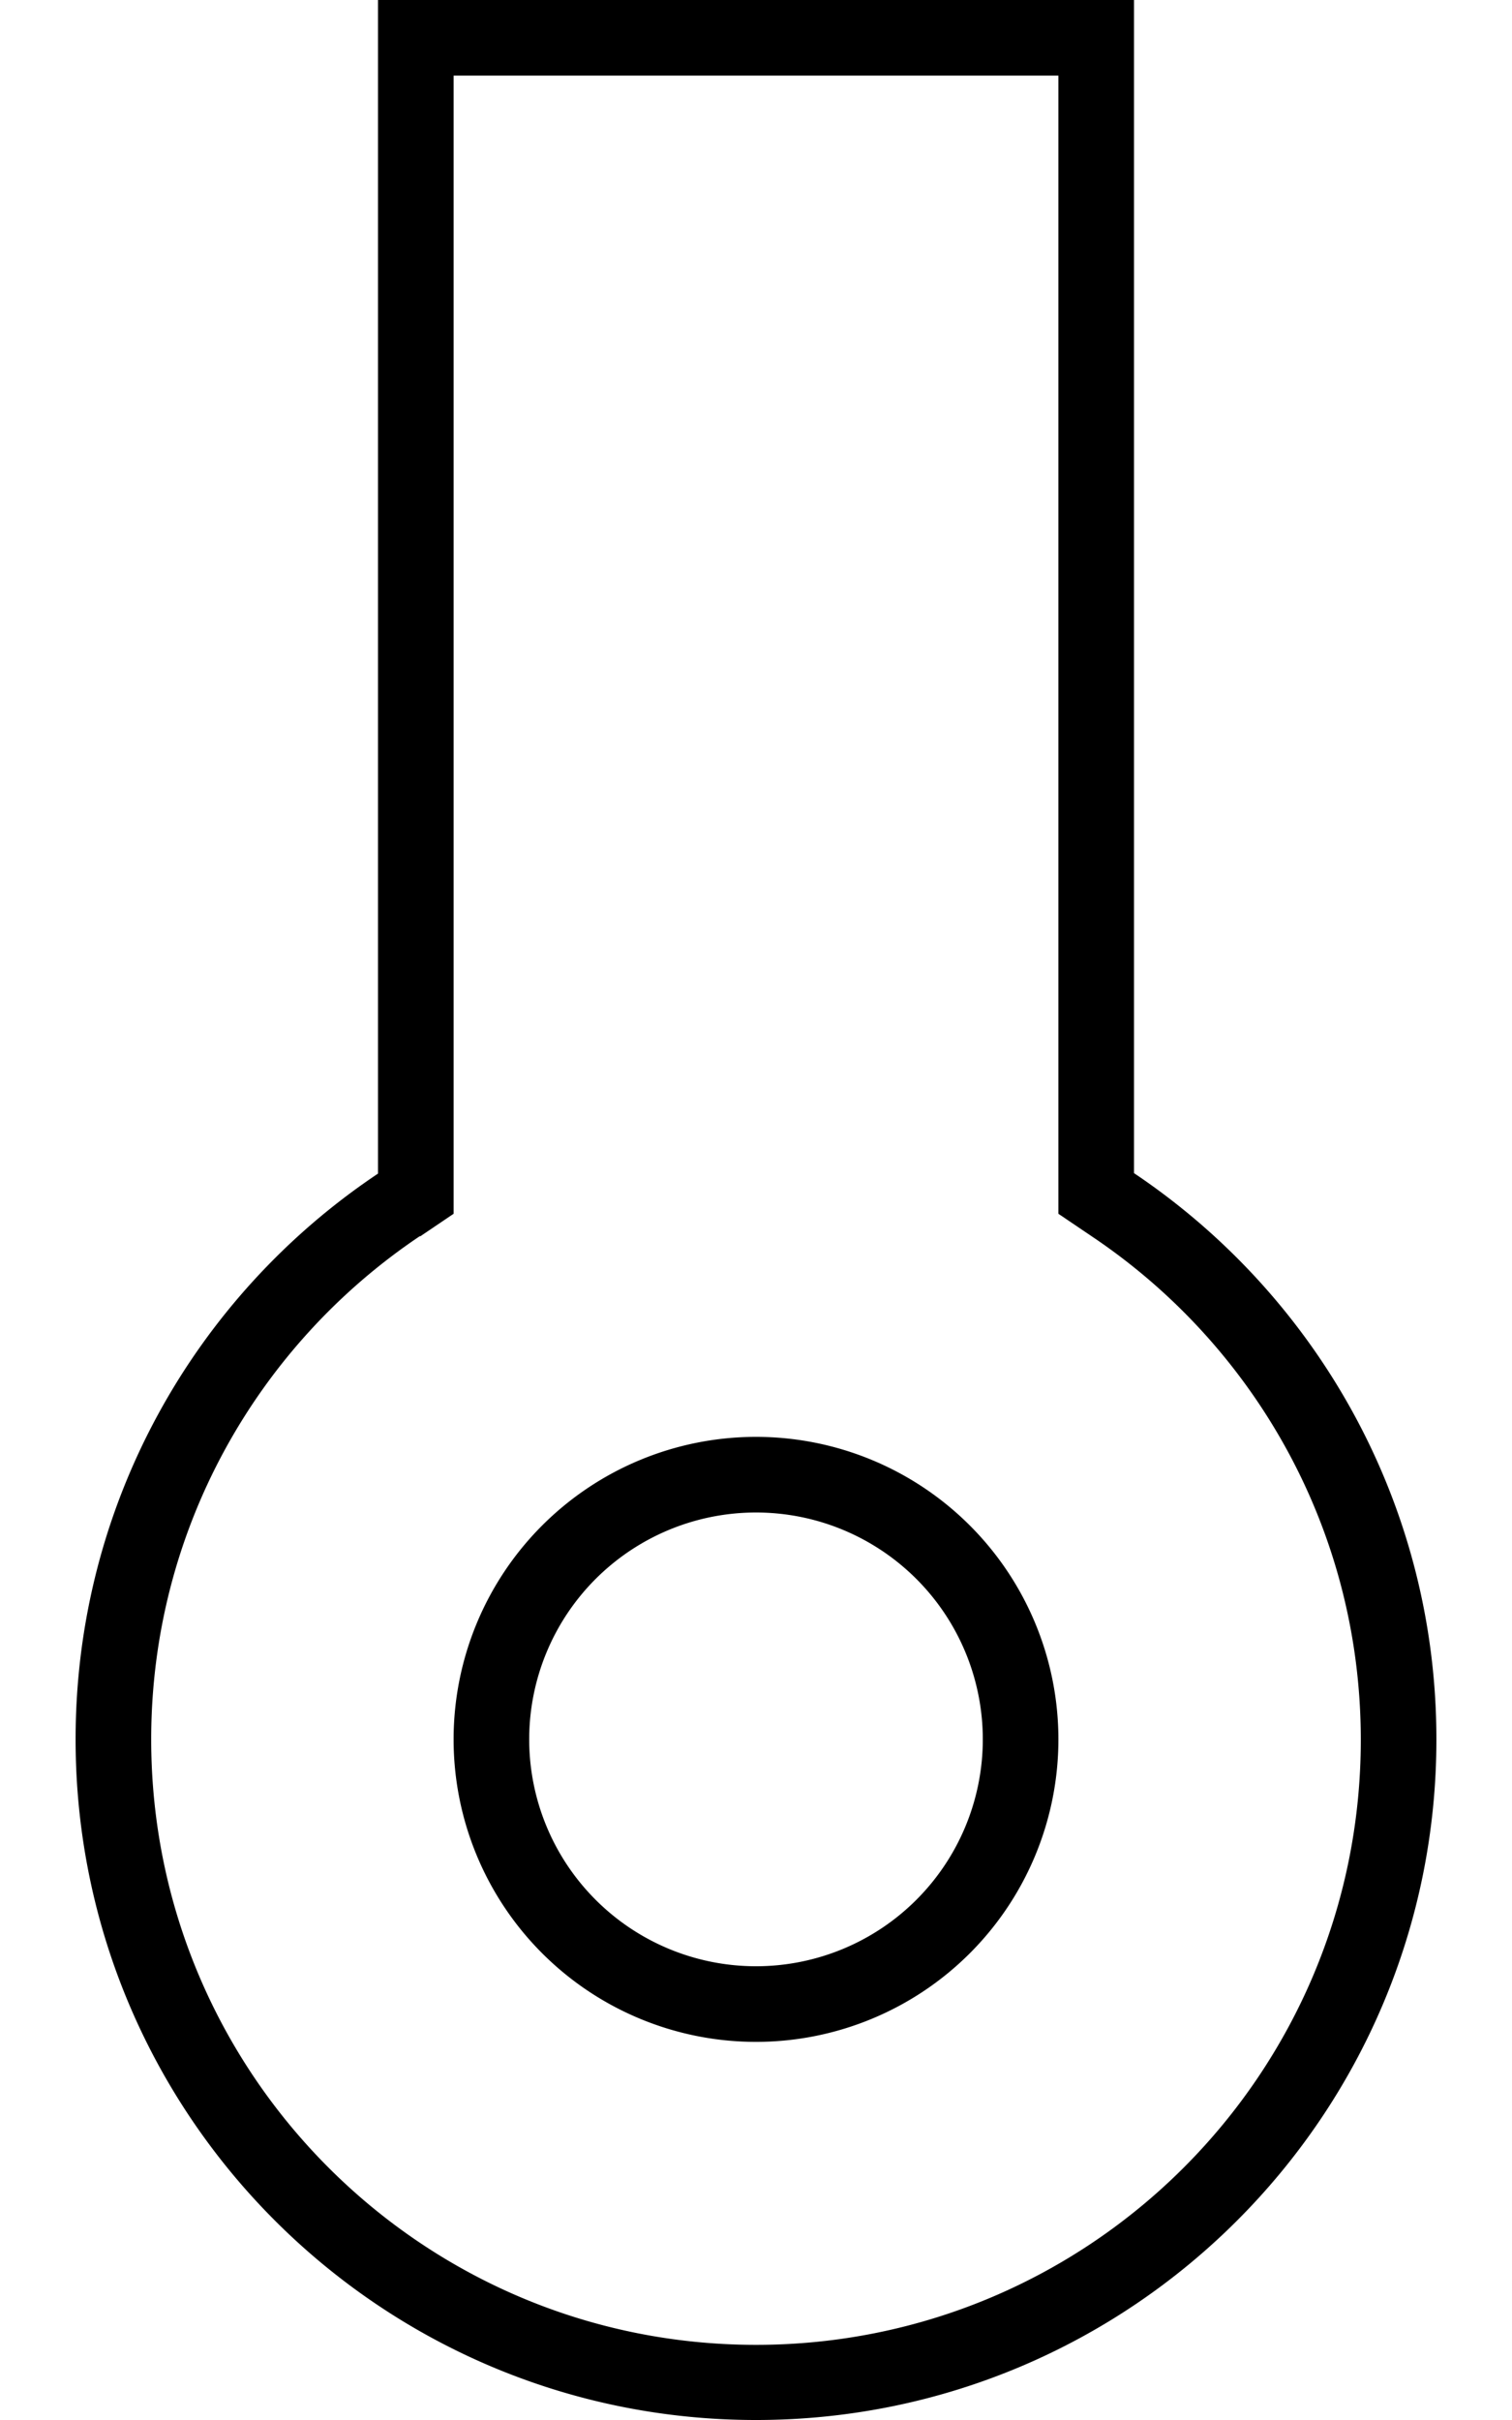 <svg xmlns="http://www.w3.org/2000/svg" viewBox="0 0 320 512" fill="currentColor"><!--! Font Awesome Pro 6.5.0 by @fontawesome - https://fontawesome.com License - https://fontawesome.com/license (Commercial License) Copyright 2023 Fonticons, Inc. --><path d="M88.9 261.6l7.1-4.8v-8.5V16H224V248.3v8.5l7.1 4.8c34.3 23 56.9 62.1 56.9 106.5c0 70.7-57.3 128-128 128S32 438.7 32 368c0-44.4 22.6-83.5 56.9-106.5zM240 0H224 96 80V16 248.3C41.4 274.1 16 318.1 16 368c0 79.5 64.5 144 144 144s144-64.5 144-144c0-49.9-25.4-93.9-64-119.8V16 0zM112 368a48 48 0 1 1 96 0 48 48 0 1 1 -96 0zm112 0A64 64 0 1 0 96 368a64 64 0 1 0 128 0z"/></svg>

